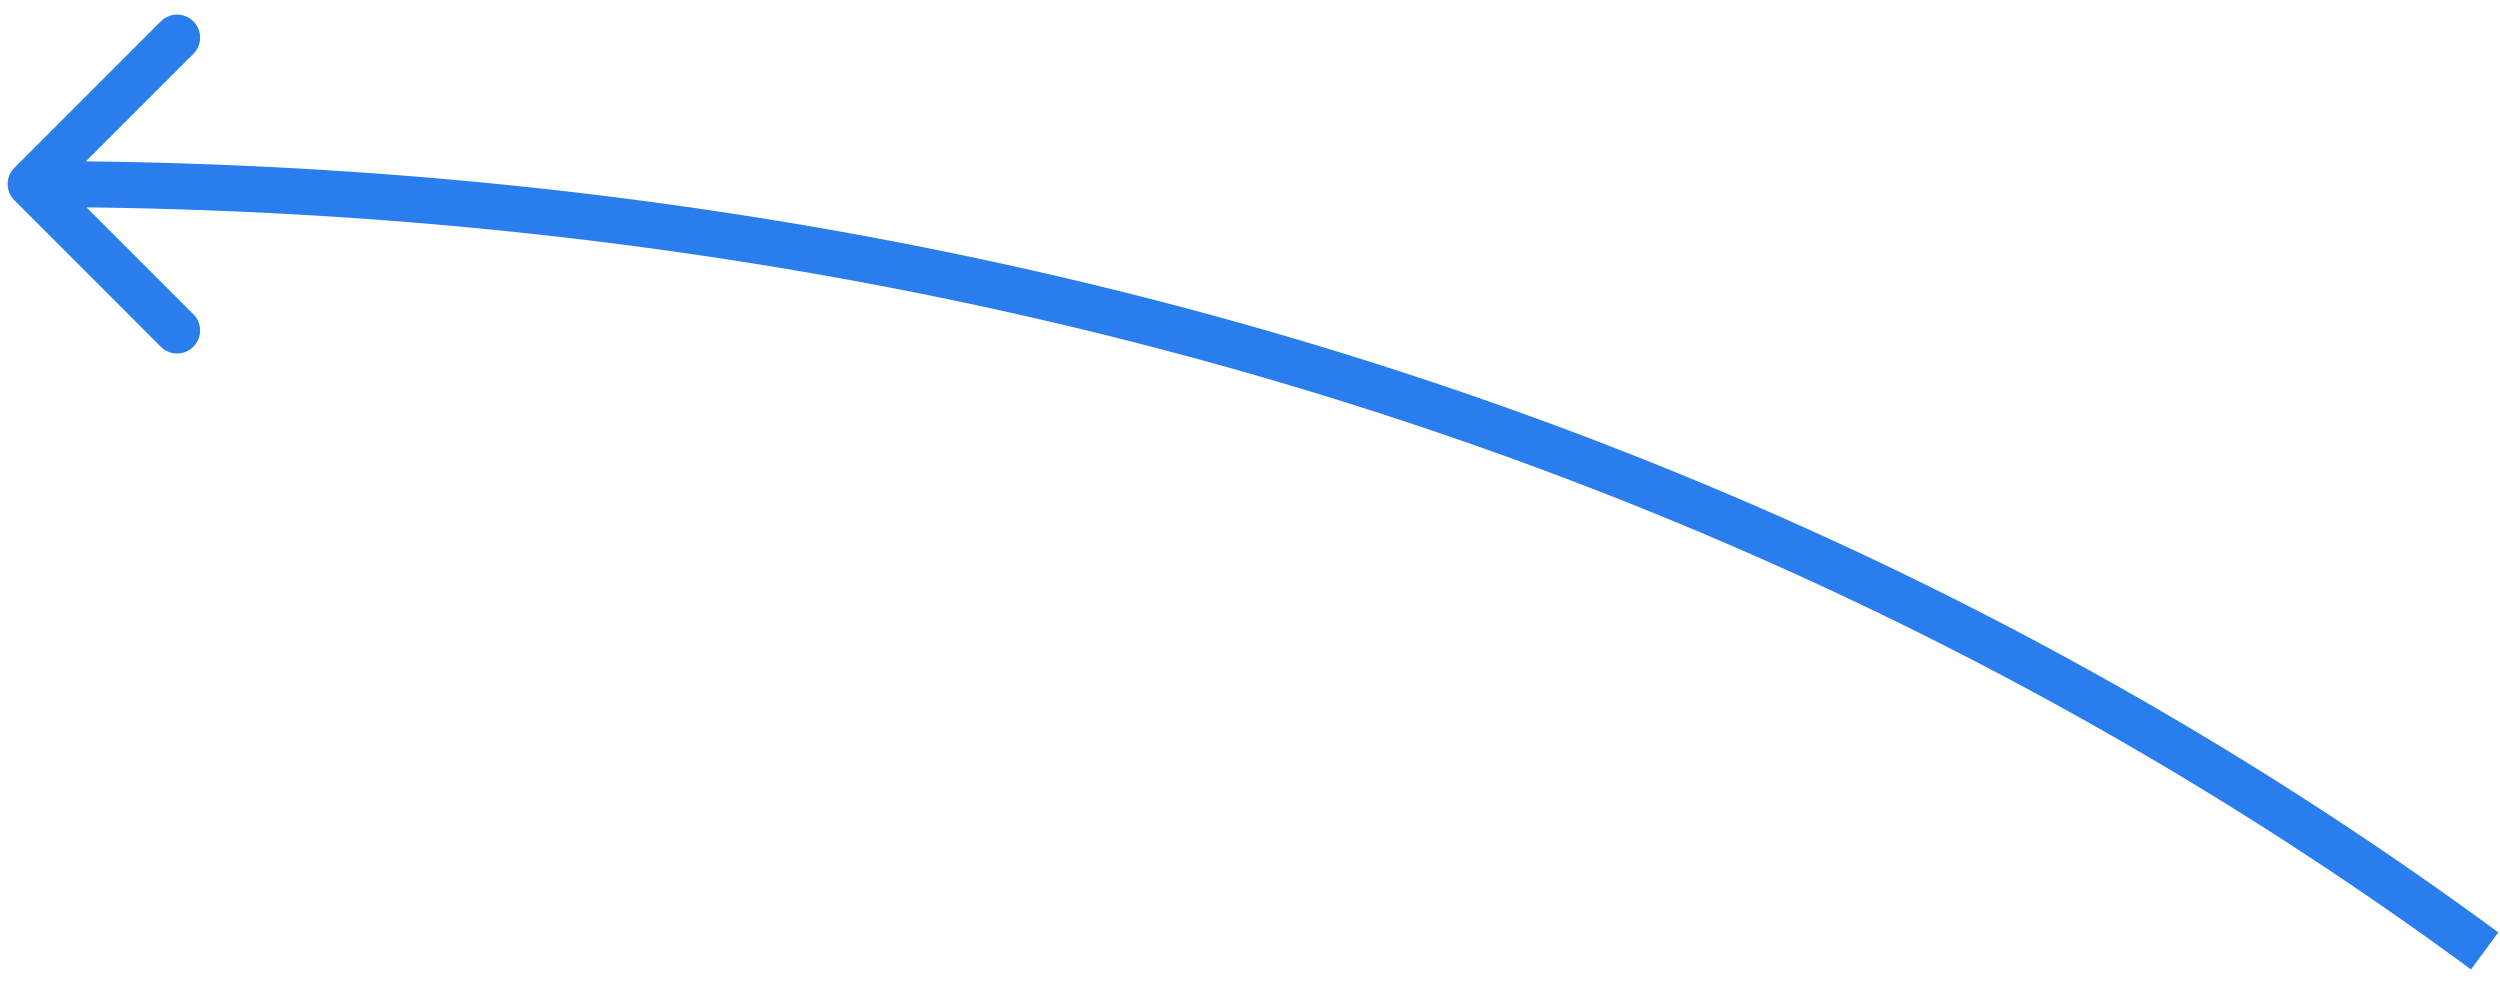 <svg width="163" height="64" fill="none" xmlns="http://www.w3.org/2000/svg"><path d="M.94 13.06a1.5 1.5 0 0 1 0-2.12l9.545-9.547a1.5 1.5 0 1 1 2.122 2.122L4.12 12l8.486 8.485a1.5 1.5 0 1 1-2.122 2.122L.94 13.06ZM161.11 63.209C116.347 30.271 61.262 13.5 2 13.5v-3c59.832 0 115.556 16.936 160.889 50.292l-1.778 2.416Z" fill="#2A7DEC"/></svg>